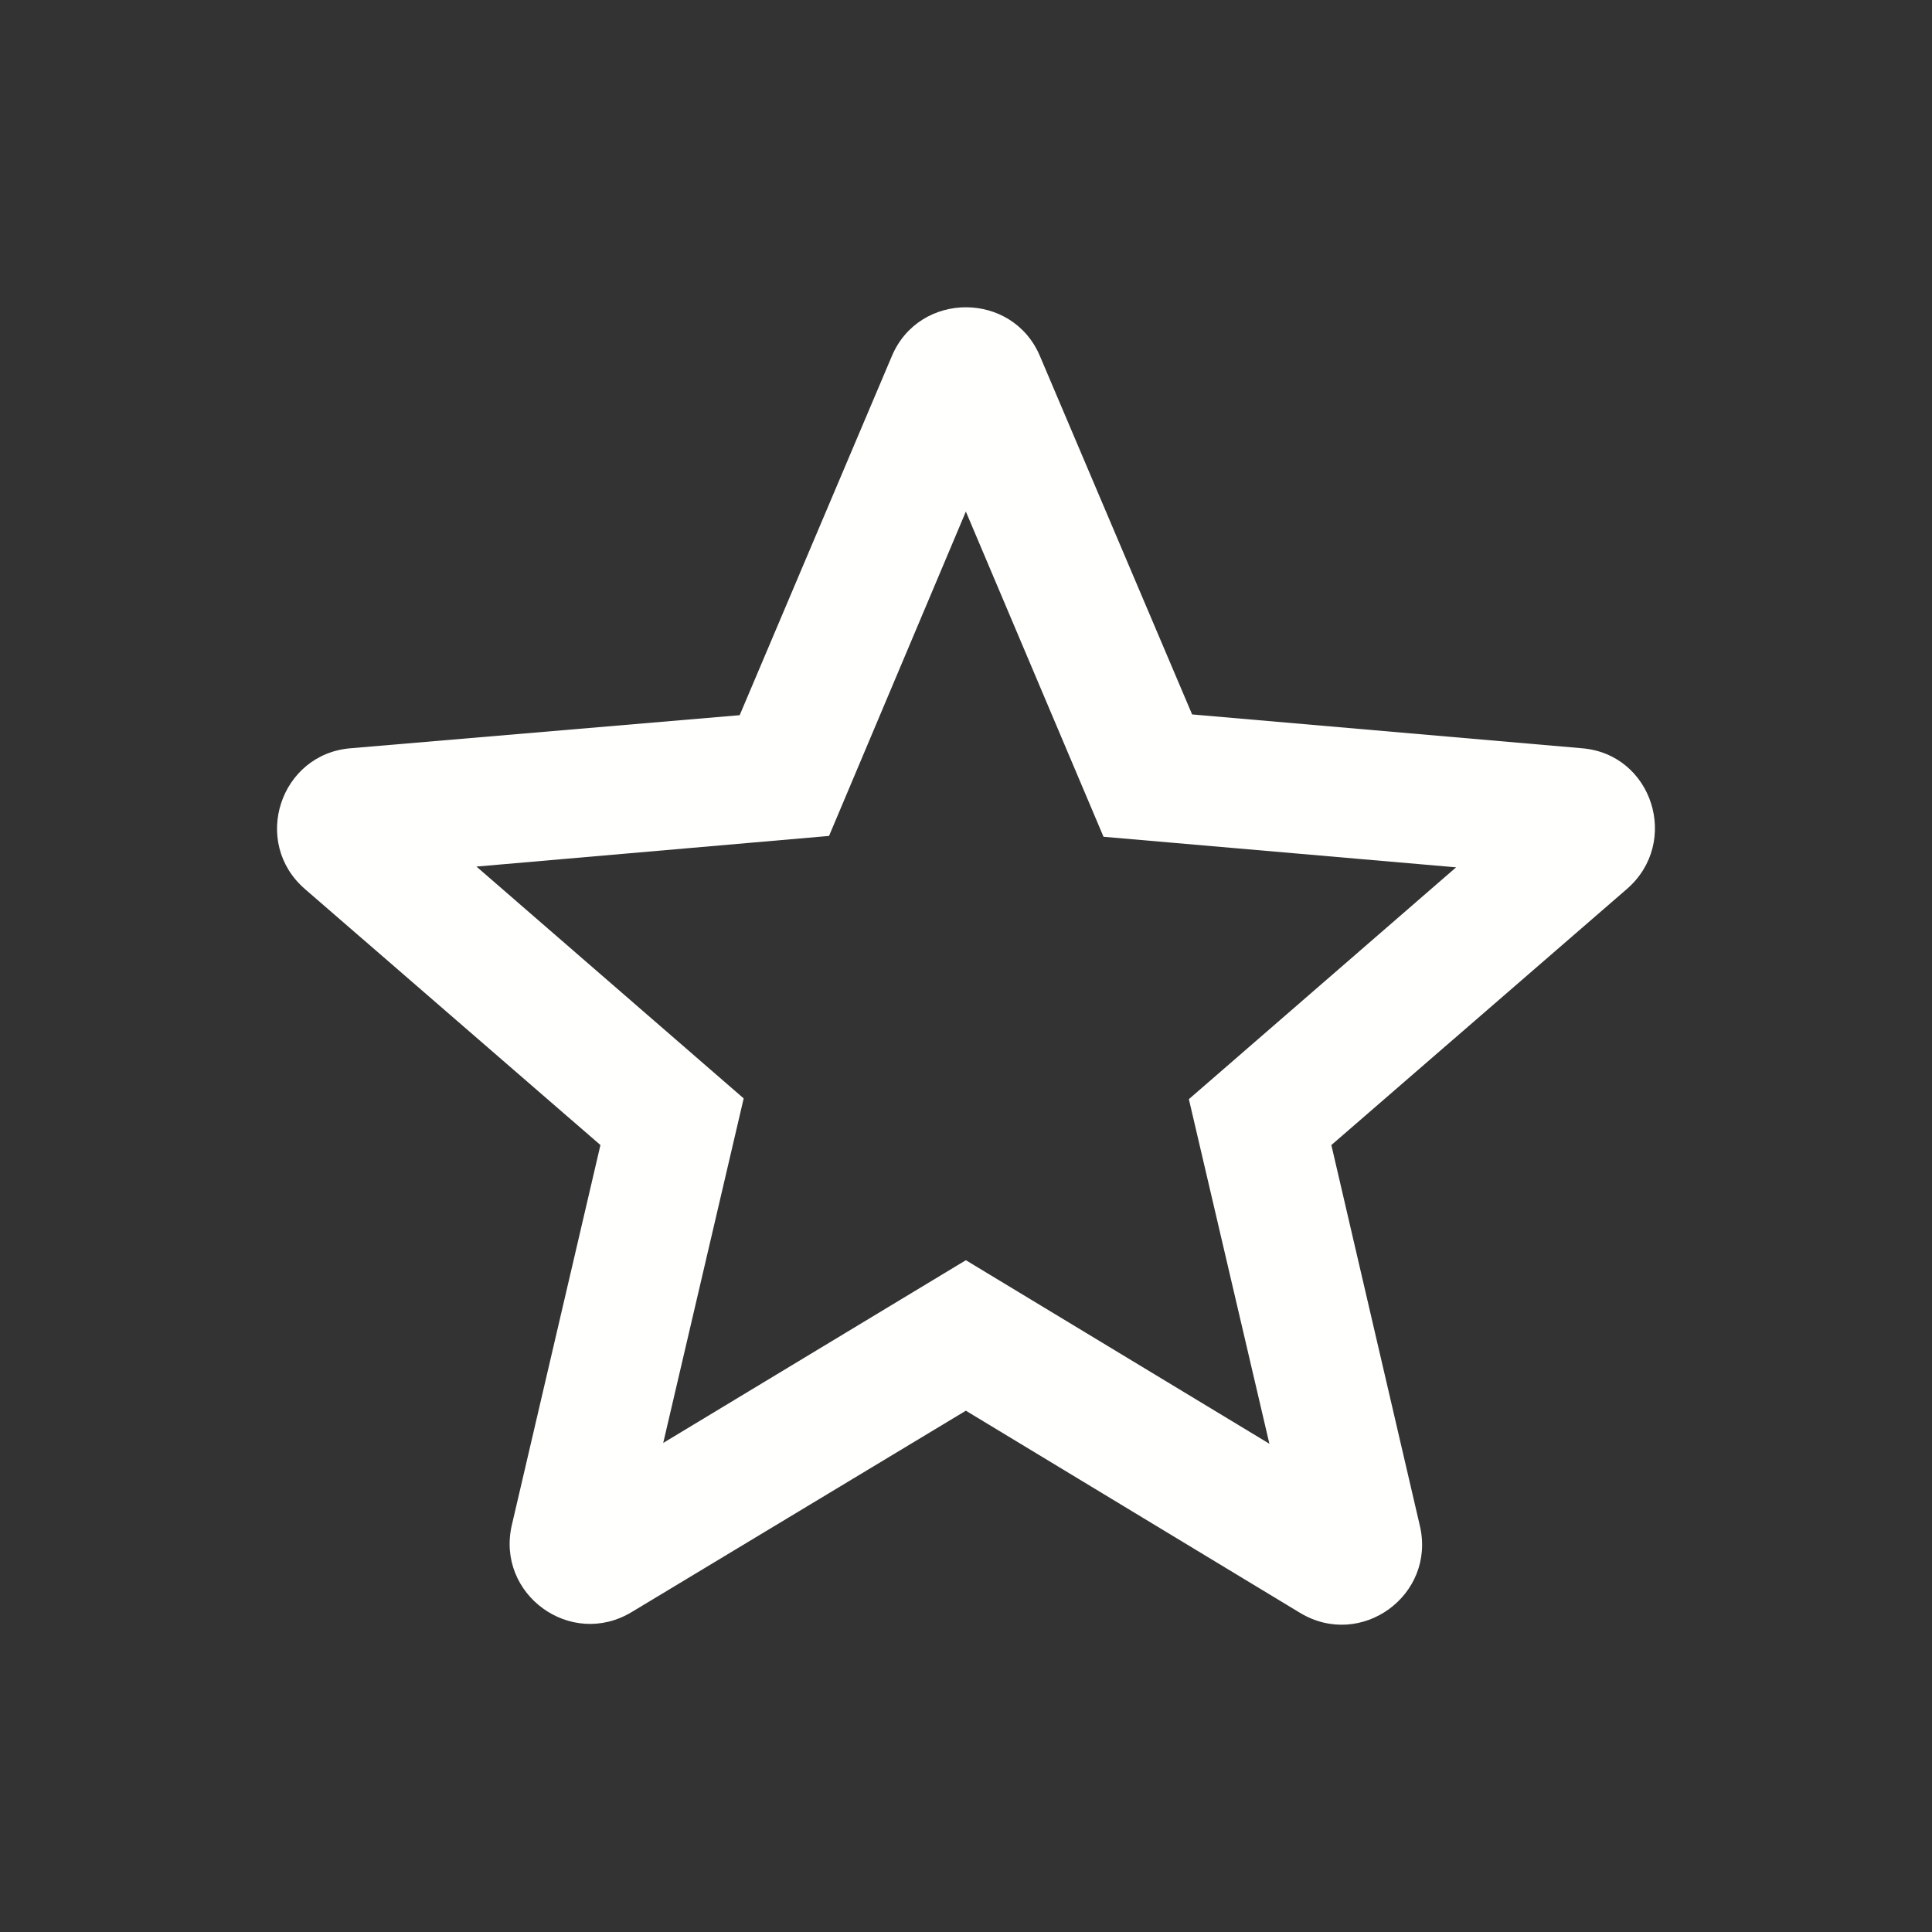 <svg width="28" height="28" viewBox="0 0 28 28" fill="none" xmlns="http://www.w3.org/2000/svg">
<rect x="0" y="0" width="28" height="28" fill="#333333" stroke="none"/>
<path fill-rule="evenodd" clip-rule="evenodd" d="M17.277 10.354L22.923 10.844C23.95 10.925 24.358 12.209 23.577 12.885L19.295 16.595L20.578 22.114C20.812 23.117 19.727 23.91 18.84 23.374L13.998 20.445L9.157 23.362C8.27 23.899 7.185 23.105 7.418 22.102L8.702 16.595L4.42 12.885C3.638 12.209 4.058 10.925 5.085 10.844L10.72 10.365L12.925 5.162C13.322 4.217 14.675 4.217 15.072 5.162L17.277 10.354ZM9.612 20.912L13.998 18.264L18.397 20.924L17.23 15.93L21.103 12.57L15.993 12.127L13.998 7.414L12.015 12.115L6.905 12.559L10.778 15.919L9.612 20.912Z" fill="#FFFFFE" />
</svg>
